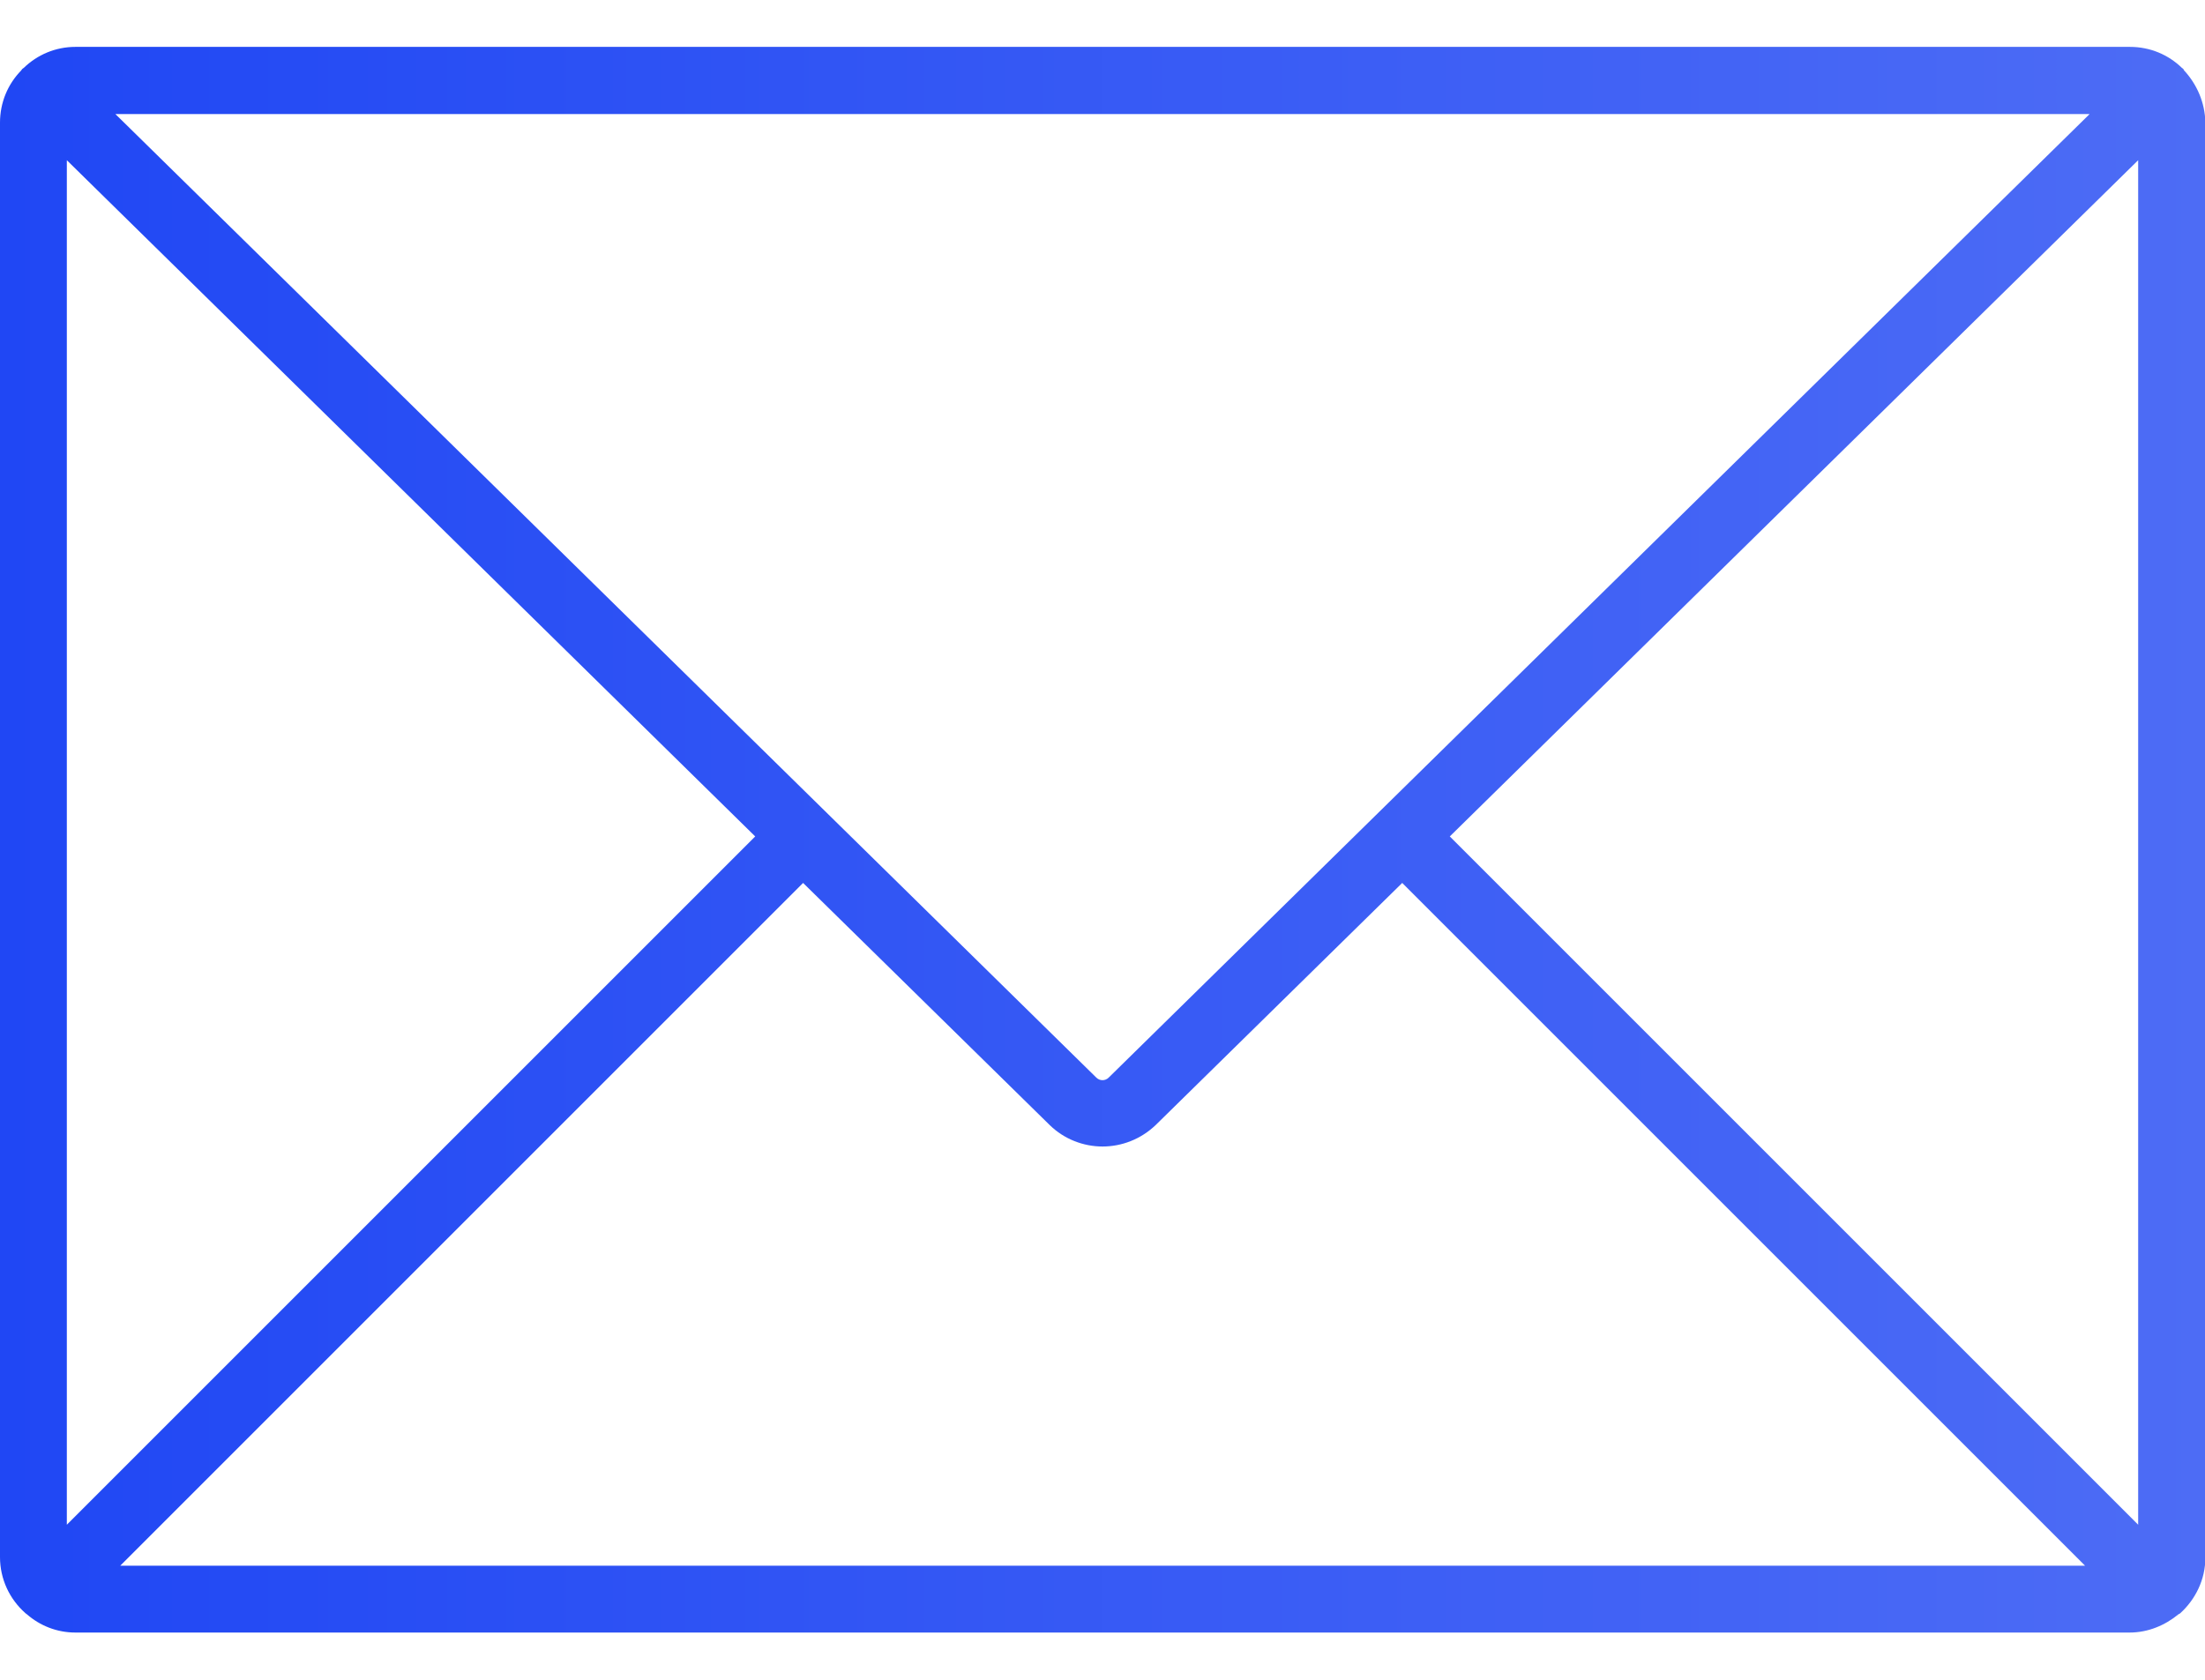 <svg width="42" height="32" viewBox="0 0 42 32" fill="none" xmlns="http://www.w3.org/2000/svg">
<path d="M41.6 1.339C41.593 1.333 41.593 1.32 41.587 1.313C41.58 1.306 41.567 1.3 41.56 1.293C41.304 1.044 40.957 0.893 40.569 0.893H1.437C1.057 0.893 0.709 1.044 0.453 1.293C0.44 1.306 0.427 1.306 0.42 1.32C0.413 1.326 0.407 1.339 0.4 1.346C0.151 1.602 0 1.95 0 2.337V29.663C0 30.083 0.184 30.464 0.479 30.726L0.486 30.733C0.492 30.739 0.505 30.746 0.512 30.752C0.761 30.969 1.083 31.1 1.437 31.1H40.563C40.917 31.1 41.239 30.962 41.495 30.752C41.501 30.746 41.508 30.746 41.521 30.739C41.521 30.739 41.521 30.733 41.528 30.733C41.816 30.47 42.007 30.096 42.007 29.67V2.337C42 1.95 41.843 1.602 41.6 1.339ZM39.802 2.173L21.118 20.528C21.052 20.594 20.948 20.594 20.882 20.528L2.198 2.173H39.802ZM1.273 29.046V3.052L14.385 15.934L1.273 29.046ZM2.29 29.827L15.297 16.82L19.996 21.434C20.272 21.703 20.639 21.841 21 21.841C21.367 21.841 21.728 21.703 22.011 21.434L26.709 16.82L39.716 29.827H2.29ZM40.727 29.046L27.615 15.934L40.727 3.052V29.046Z" fill="url(#paint0_linear_57_4837)"/>
<defs>
<linearGradient id="paint0_linear_57_4837" x1="7.82433e-08" y1="15.997" x2="42.007" y2="15.997" gradientUnits="userSpaceOnUse">
<stop stop-color="#2047F4"/>
<stop offset="1" stop-color="#4D6CF5"/>
</linearGradient>
</defs>
</svg>
